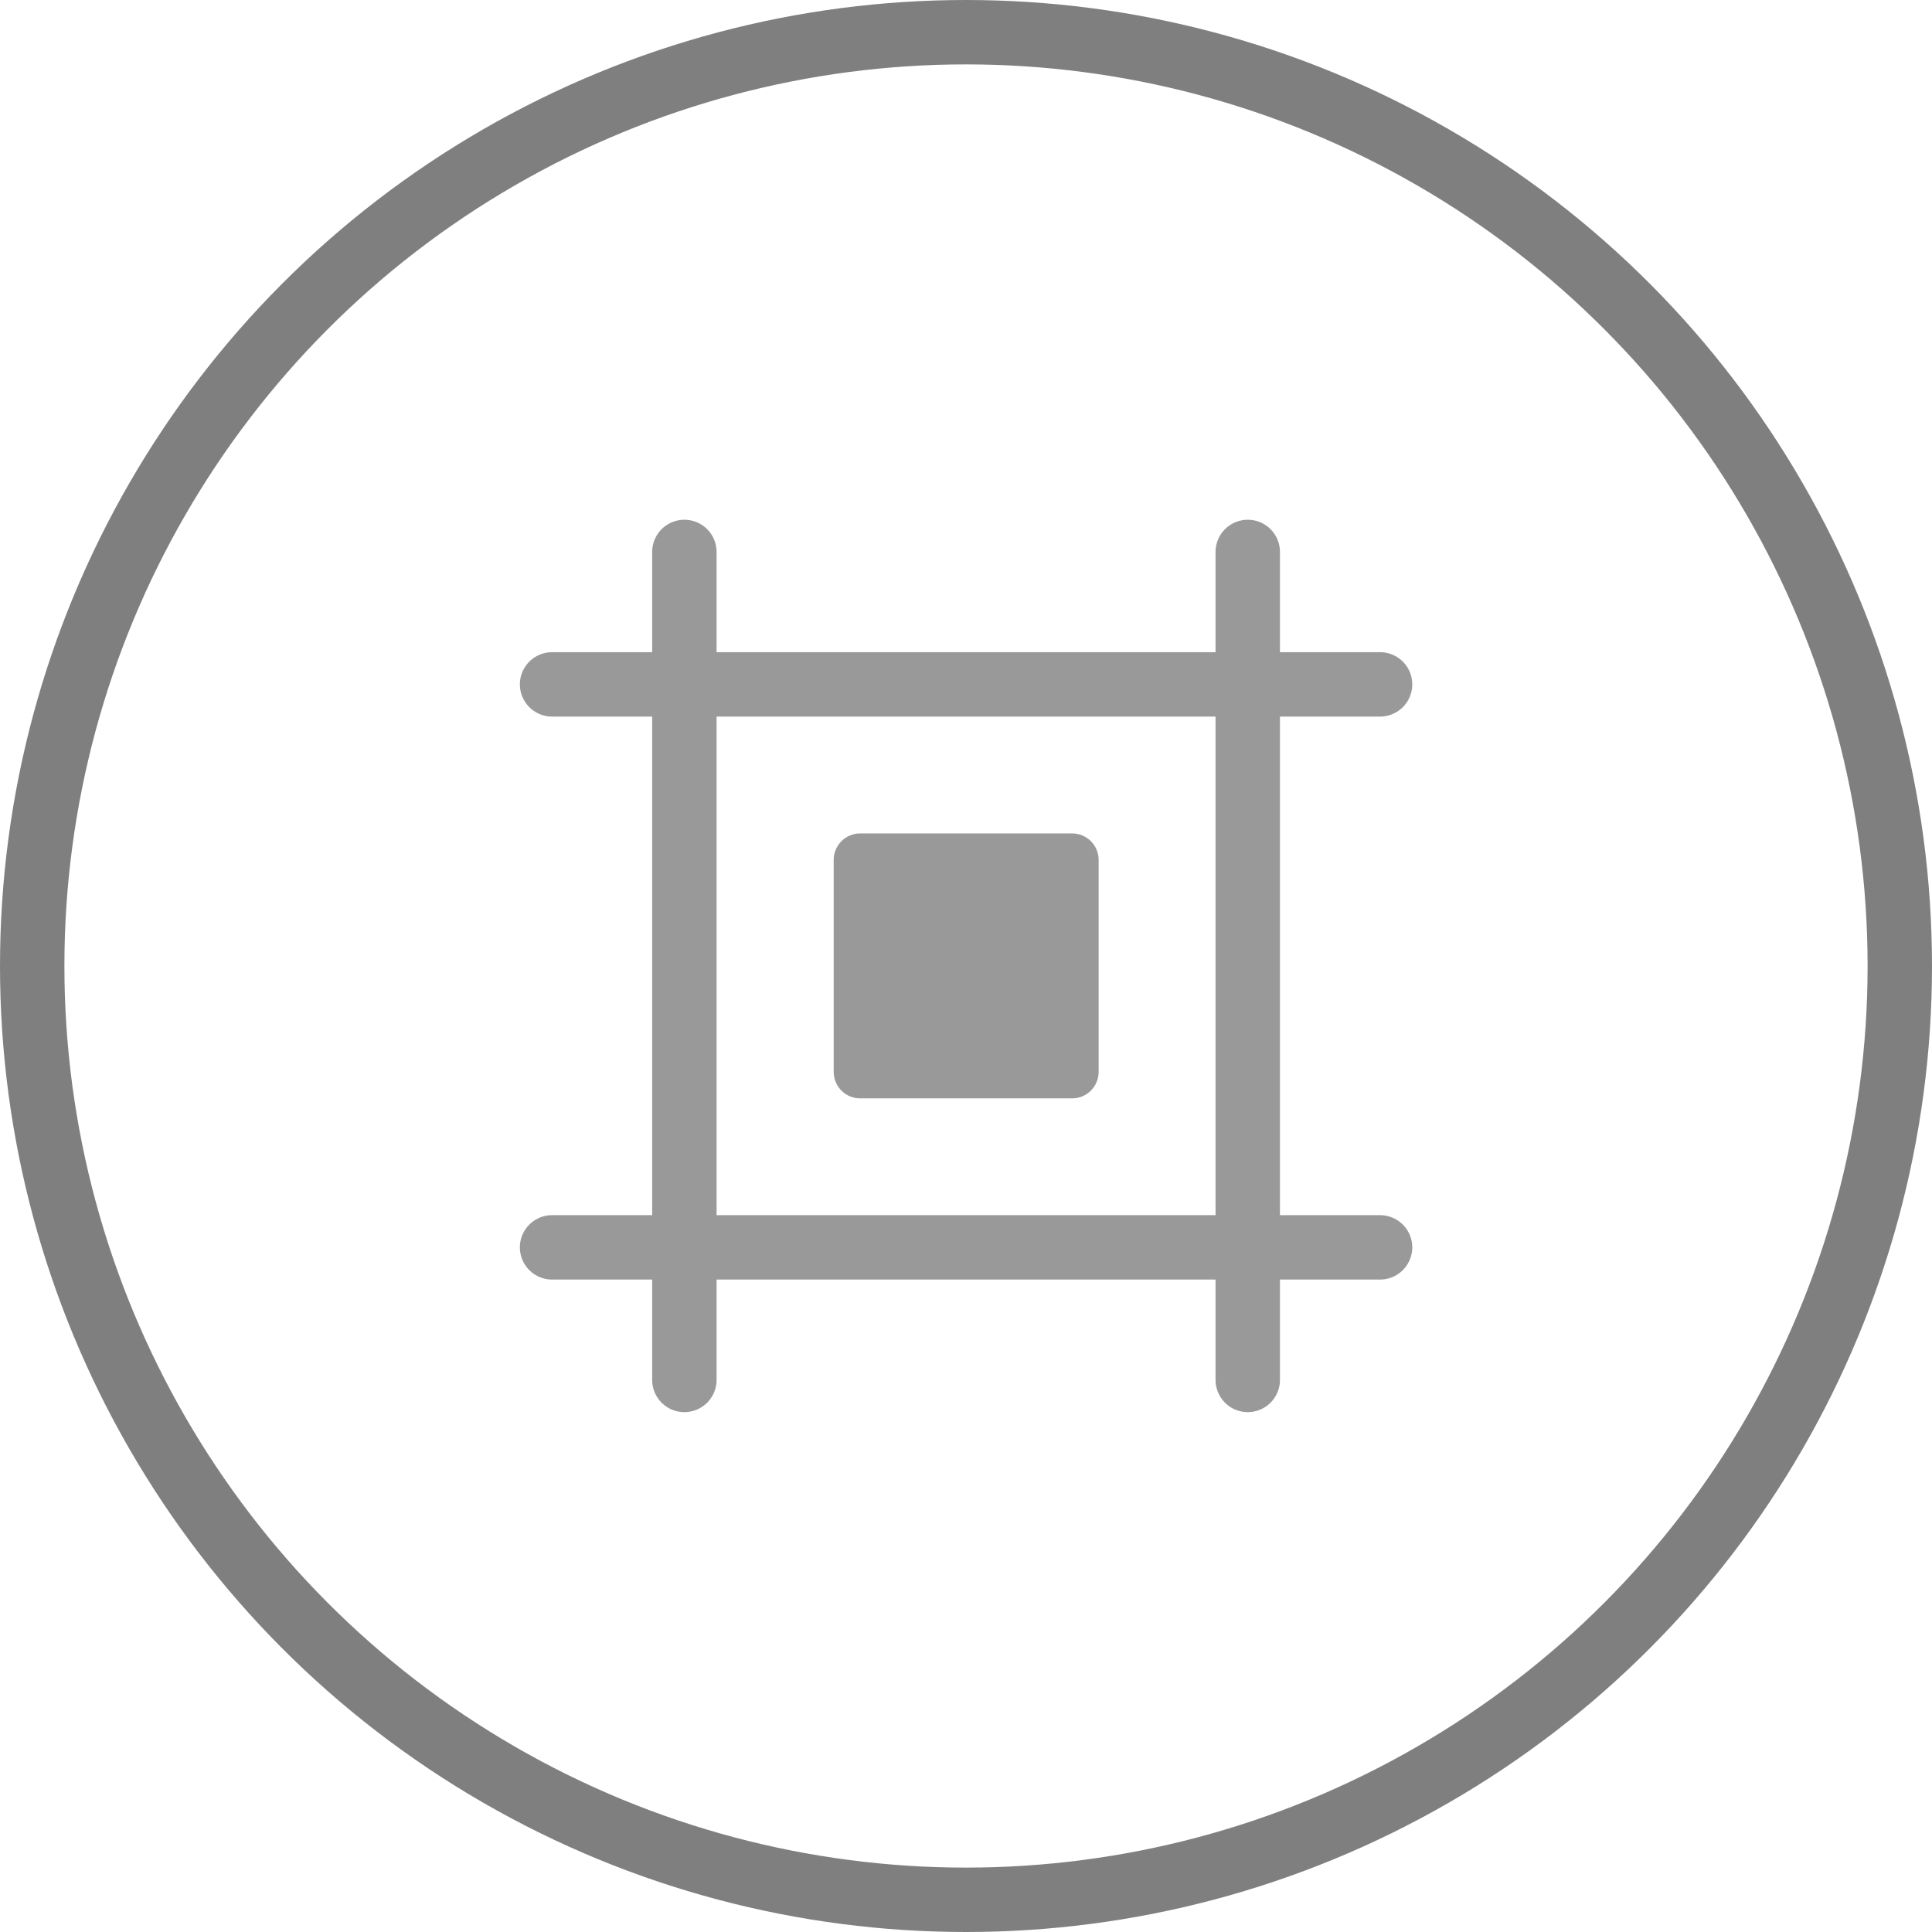 <svg width="60" height="60" viewBox="0 0 60 60" fill="none" xmlns="http://www.w3.org/2000/svg">
<circle cx="30" cy="30" r="29" stroke="black" stroke-opacity="0.5" stroke-width="2"/>
<g opacity="0.4">
<path d="M21.254 17.141V42.855V17.141Z" fill="black"/>
<path d="M21.254 17.141V42.855" stroke="black" stroke-width="2" stroke-linecap="round" stroke-linejoin="round"/>
<path d="M38.75 17.141V42.855V17.141Z" fill="black"/>
<path d="M38.75 17.141V42.855" stroke="black" stroke-width="2" stroke-linecap="round" stroke-linejoin="round"/>
<path d="M17.145 21.254H42.859H17.145Z" fill="black"/>
<path d="M17.145 21.254H42.859" stroke="black" stroke-width="2" stroke-linecap="round" stroke-linejoin="round"/>
<path d="M17.145 38.738H42.859H17.145Z" fill="black"/>
<path d="M17.145 38.738H42.859" stroke="black" stroke-width="2" stroke-linecap="round" stroke-linejoin="round"/>
<path fill-rule="evenodd" clip-rule="evenodd" d="M26.713 25.883H33.296C33.751 25.883 34.119 26.251 34.119 26.706V33.288C34.119 33.743 33.751 34.111 33.296 34.111H26.713C26.259 34.111 25.891 33.743 25.891 33.288V26.706C25.891 26.251 26.259 25.883 26.713 25.883Z" fill="black"/>
</g>
</svg>
